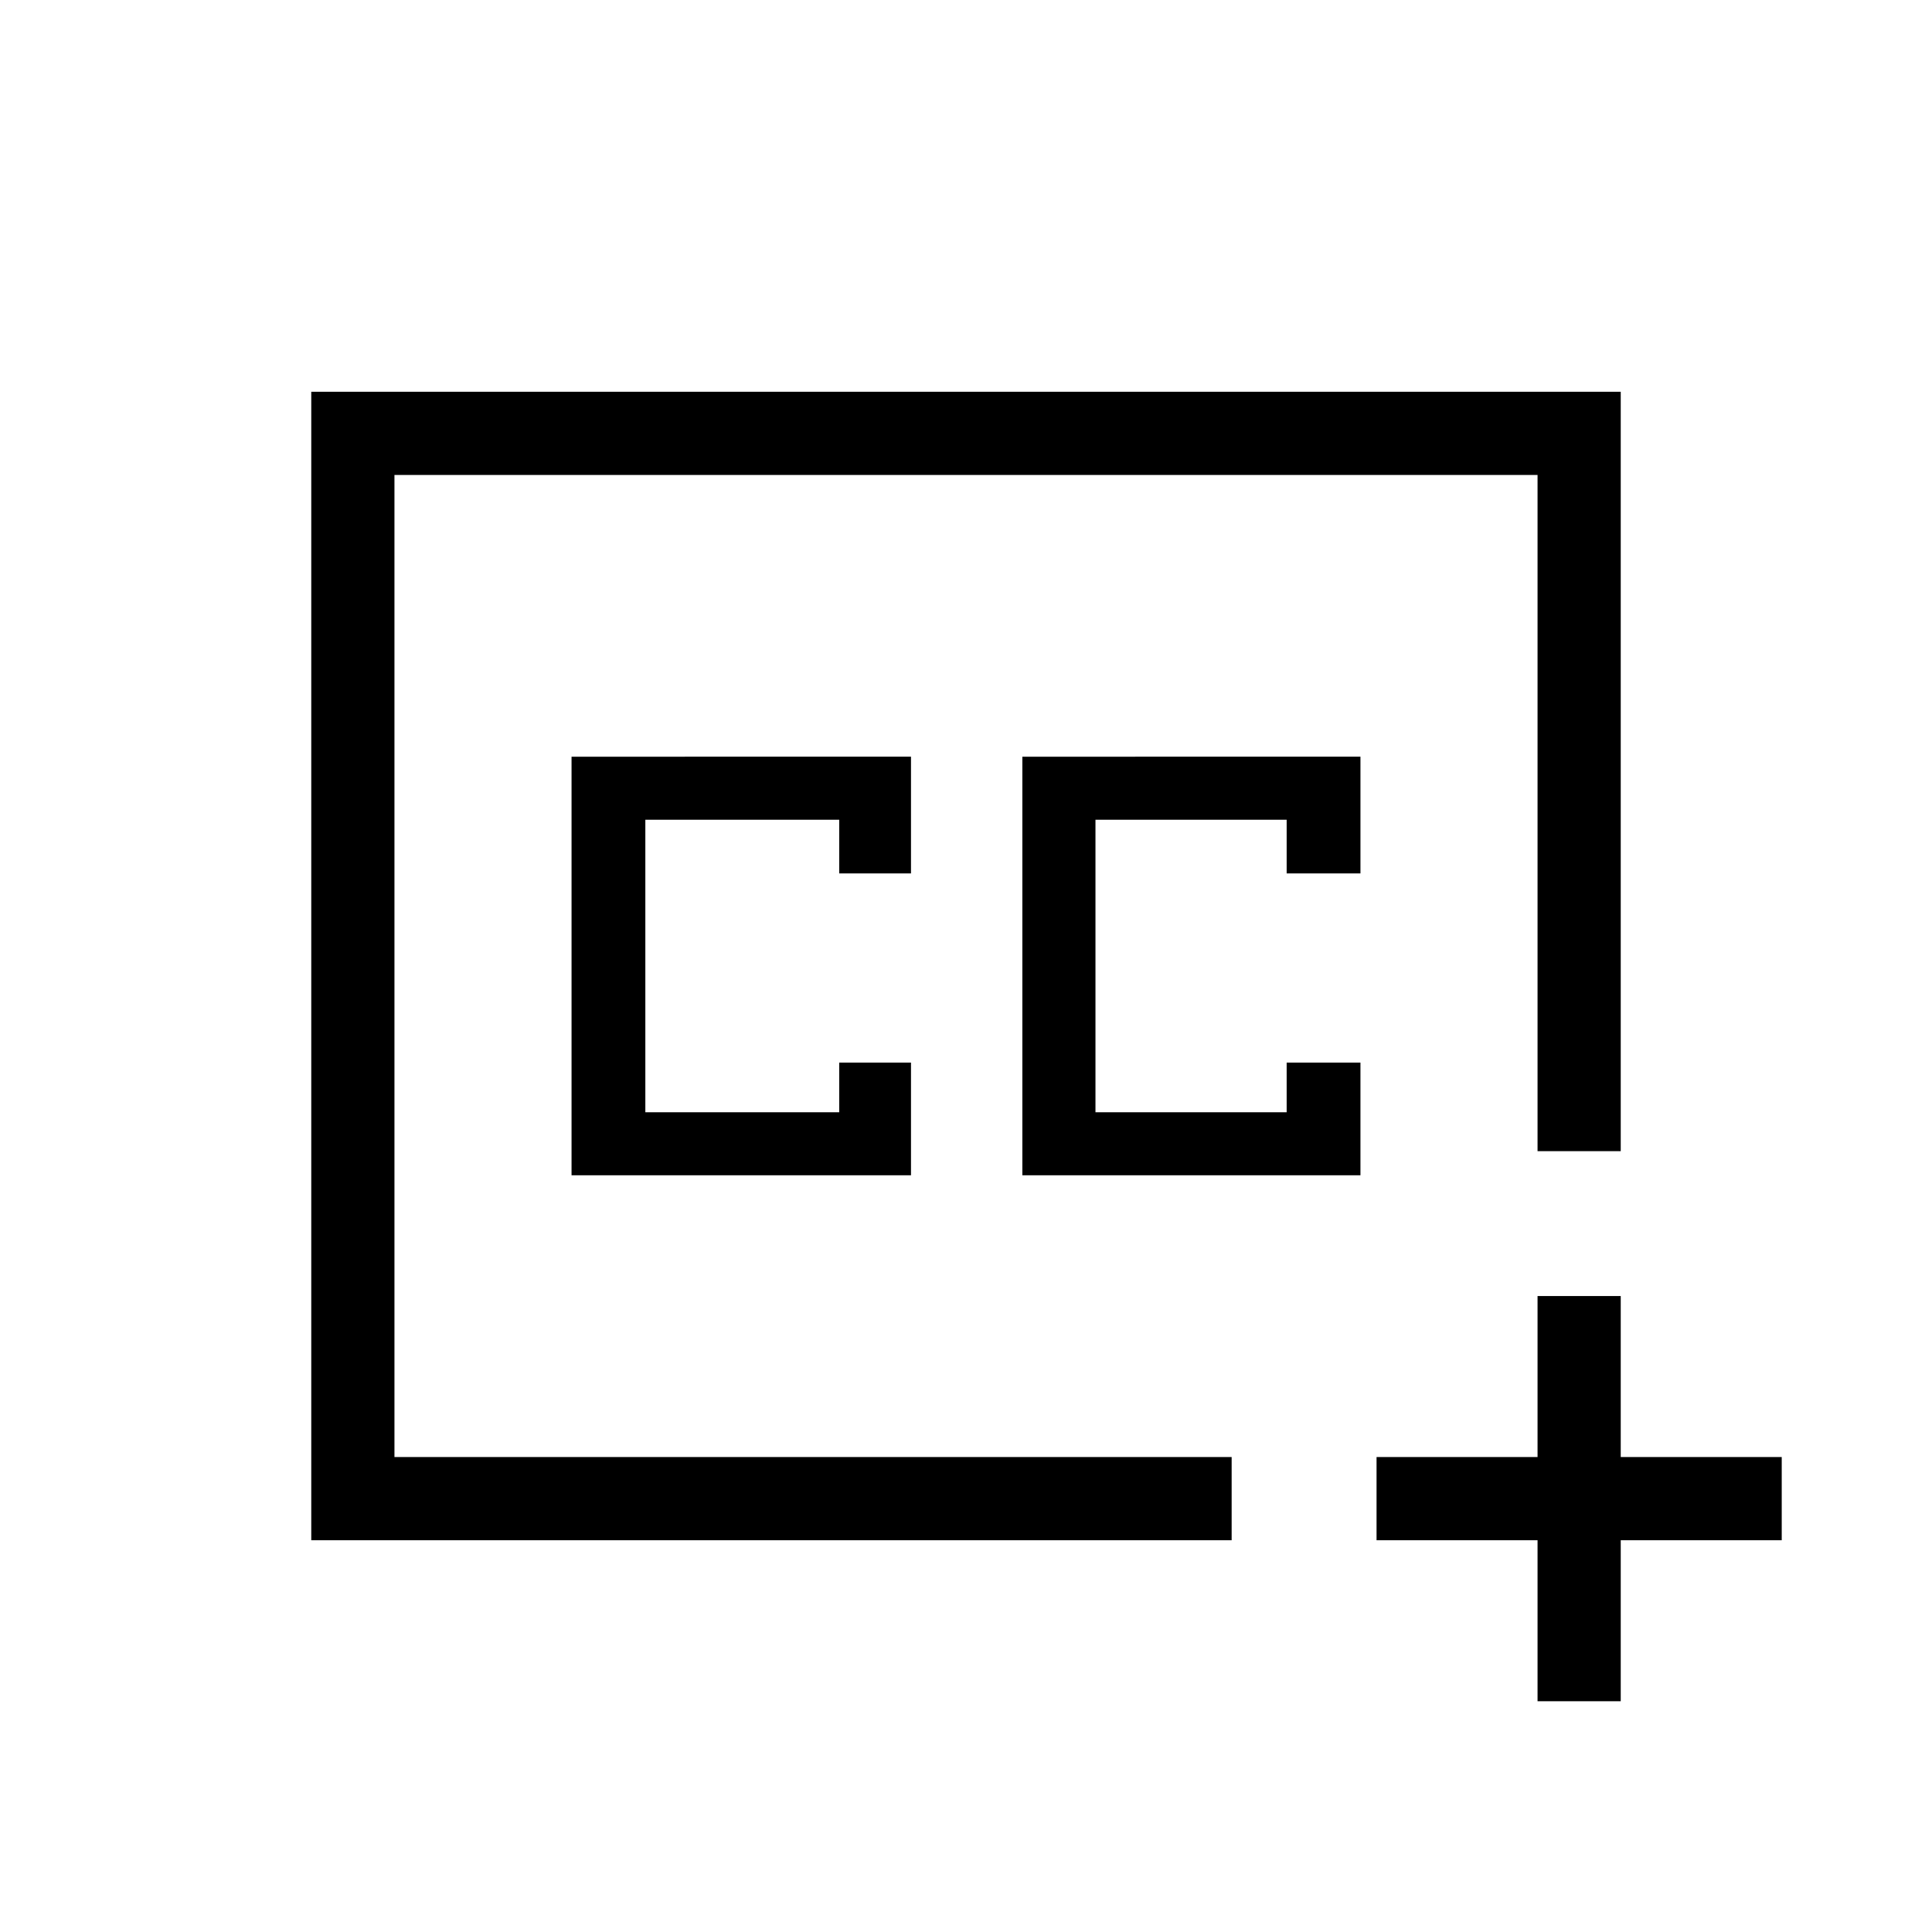 <svg xmlns="http://www.w3.org/2000/svg" height="40" viewBox="0 -960 960 960" width="40"><path d="M480-480Zm132 285.333H154.667v-570.666h650.666V-388H764v-336H196v488h416v41.333Zm152 80v-80h-80V-236h80v-80h41.333v80h80v41.333h-80v80H764ZM284-376h168.667v-56H417v24.667h-96.334v-145.334H417V-526h35.667v-58H284v208Zm224 0h168v-56h-36.666v24.667h-95.001v-145.334h95.001V-526H676v-58H508v208Z"/></svg>